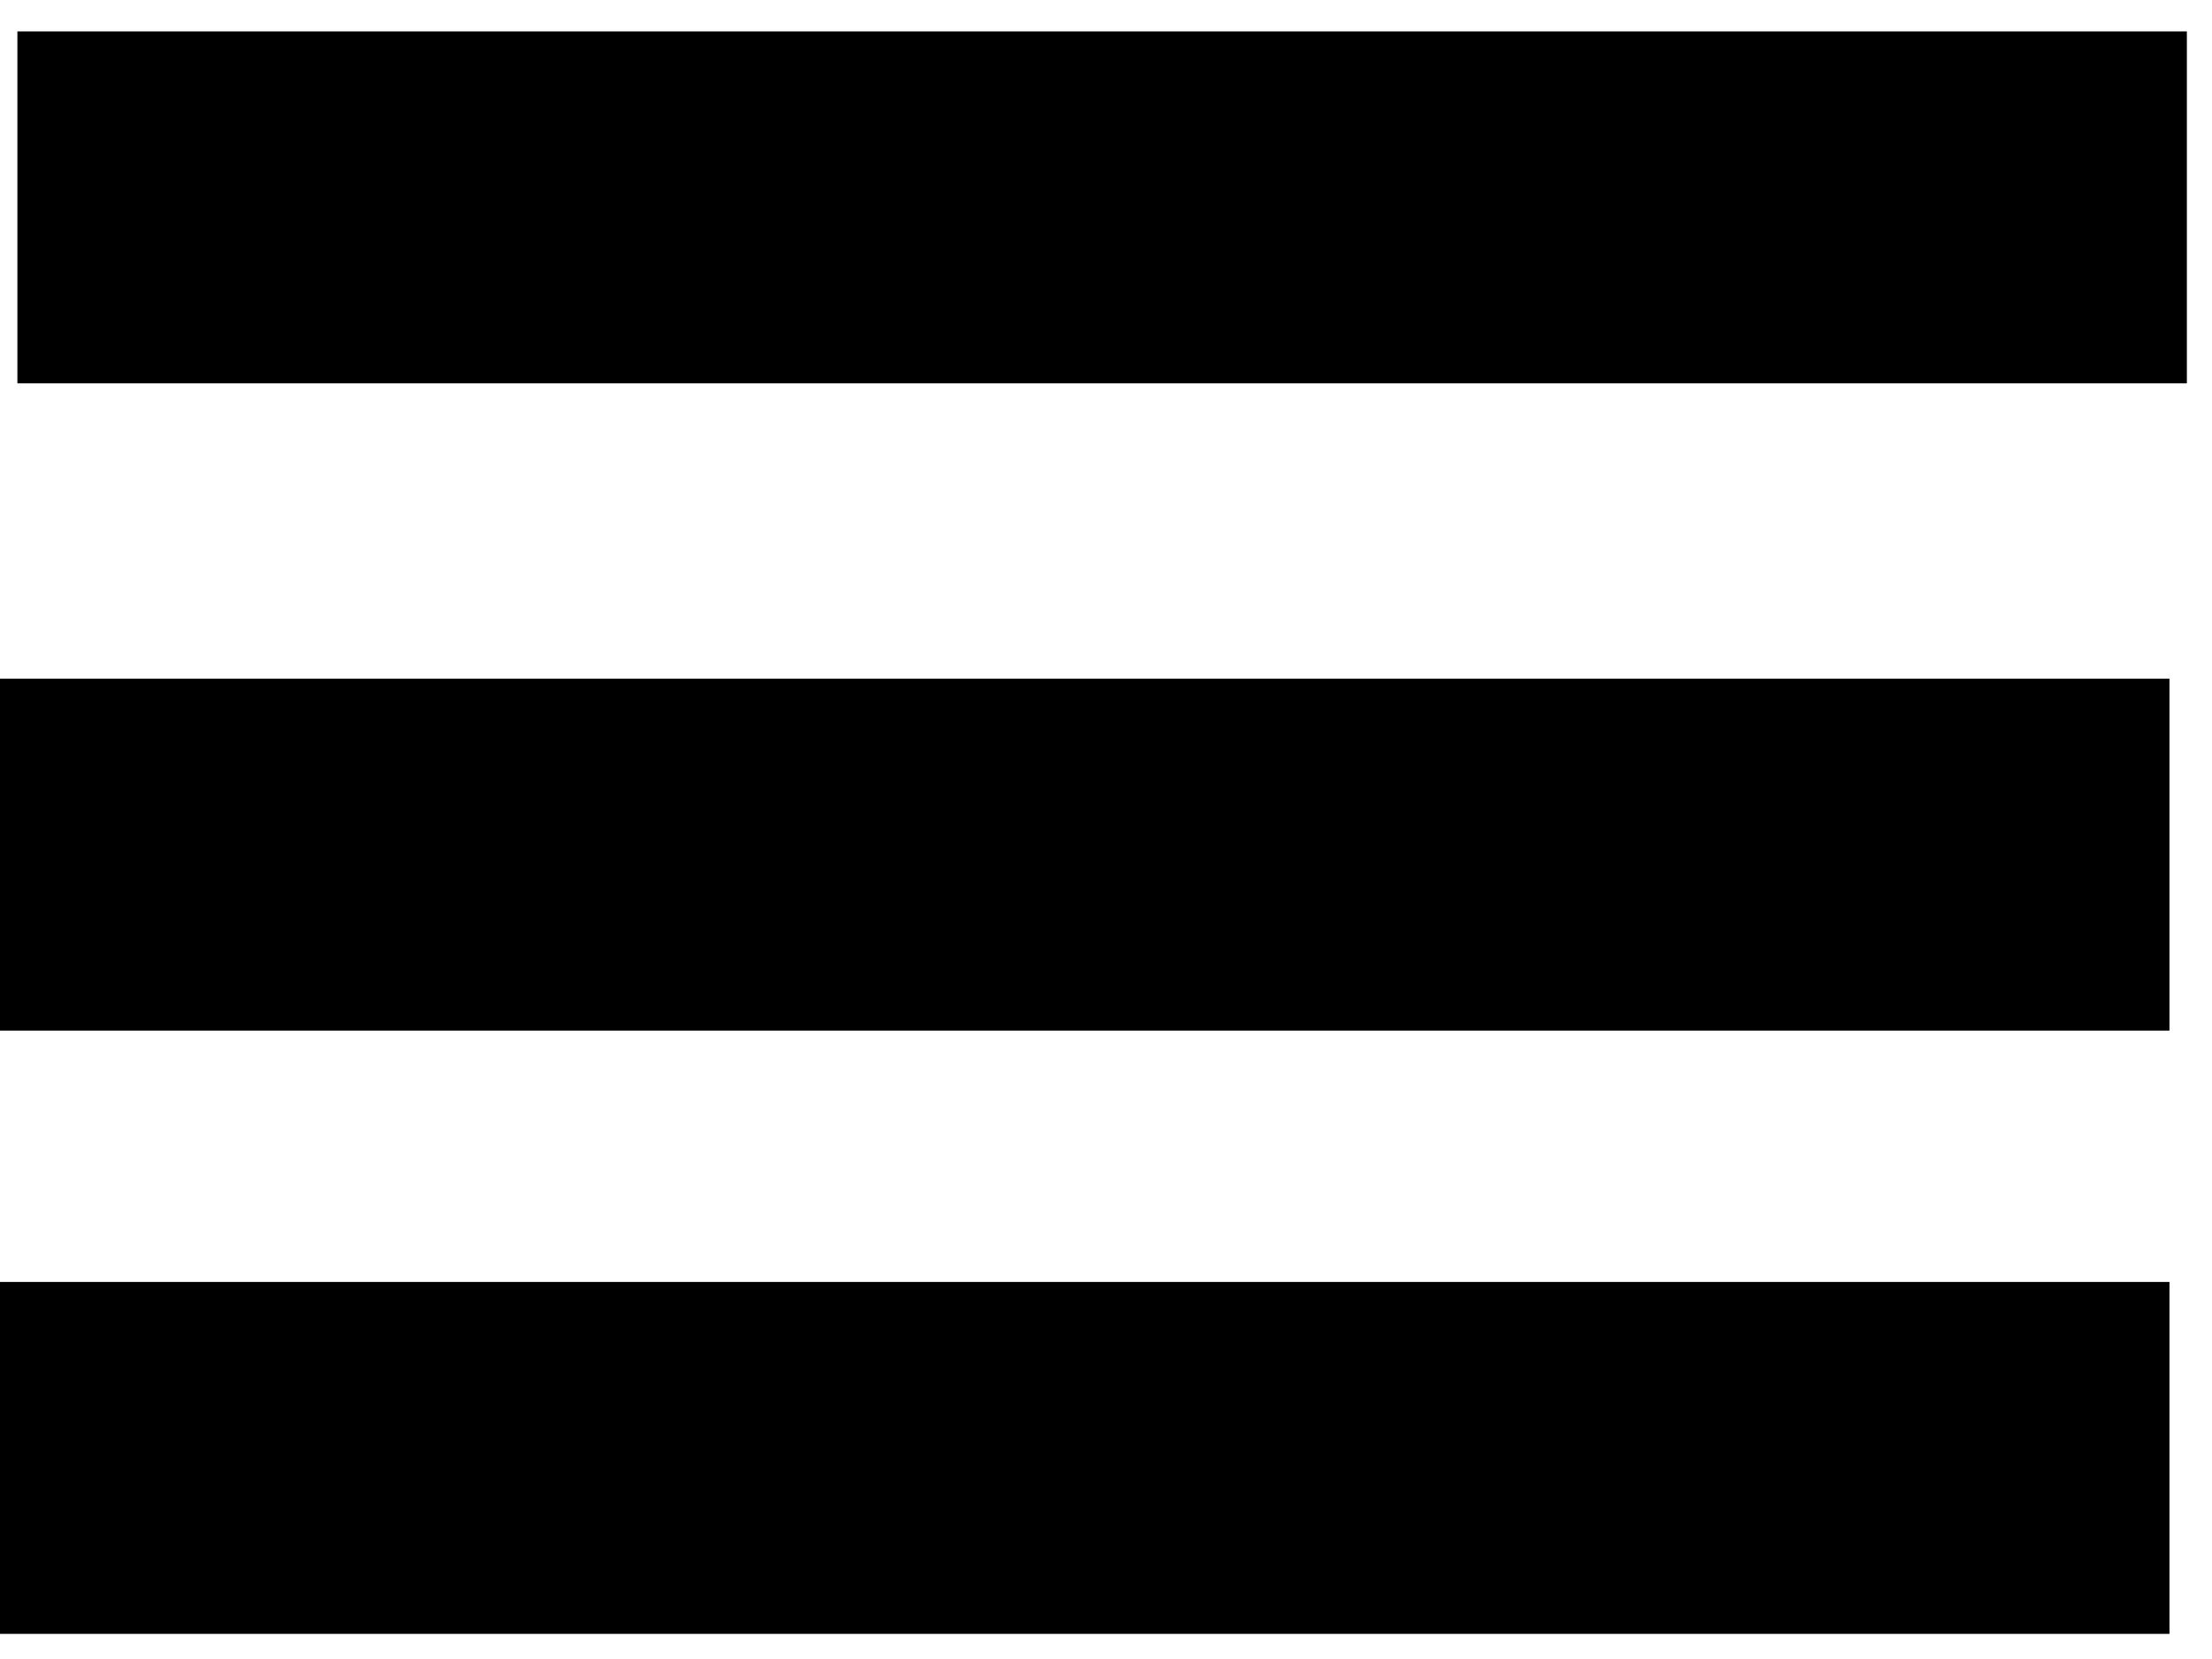 <?xml version="1.0" encoding="UTF-8" standalone="no"?>
<svg width="44px" height="33px" viewBox="0 0 44 33" version="1.1" xmlns="http://www.w3.org/2000/svg" xmlns:xlink="http://www.w3.org/1999/xlink">
    <!-- Generator: Sketch 48.2 (47327) - http://www.bohemiancoding.com/sketch -->
    <title>BurgerMenu</title>
    <desc>Created with Sketch.</desc>
    <defs></defs>
    <g id="Home" stroke="none" stroke-width="1" fill="none" fill-rule="evenodd" transform="translate(-50, -48)">
        <g id="BurgerMenu" transform="translate(50, 51)" stroke="#000000" stroke-width="7">
            <path d="M0.346,1.125 L43.5,1.125" id="Path-3"></path>
            <path d="M0,14 L43.154,14" id="Path-3"></path>
            <path d="M0,26 L43.154,26" id="Path-3"></path>
        </g>
    </g>
</svg>